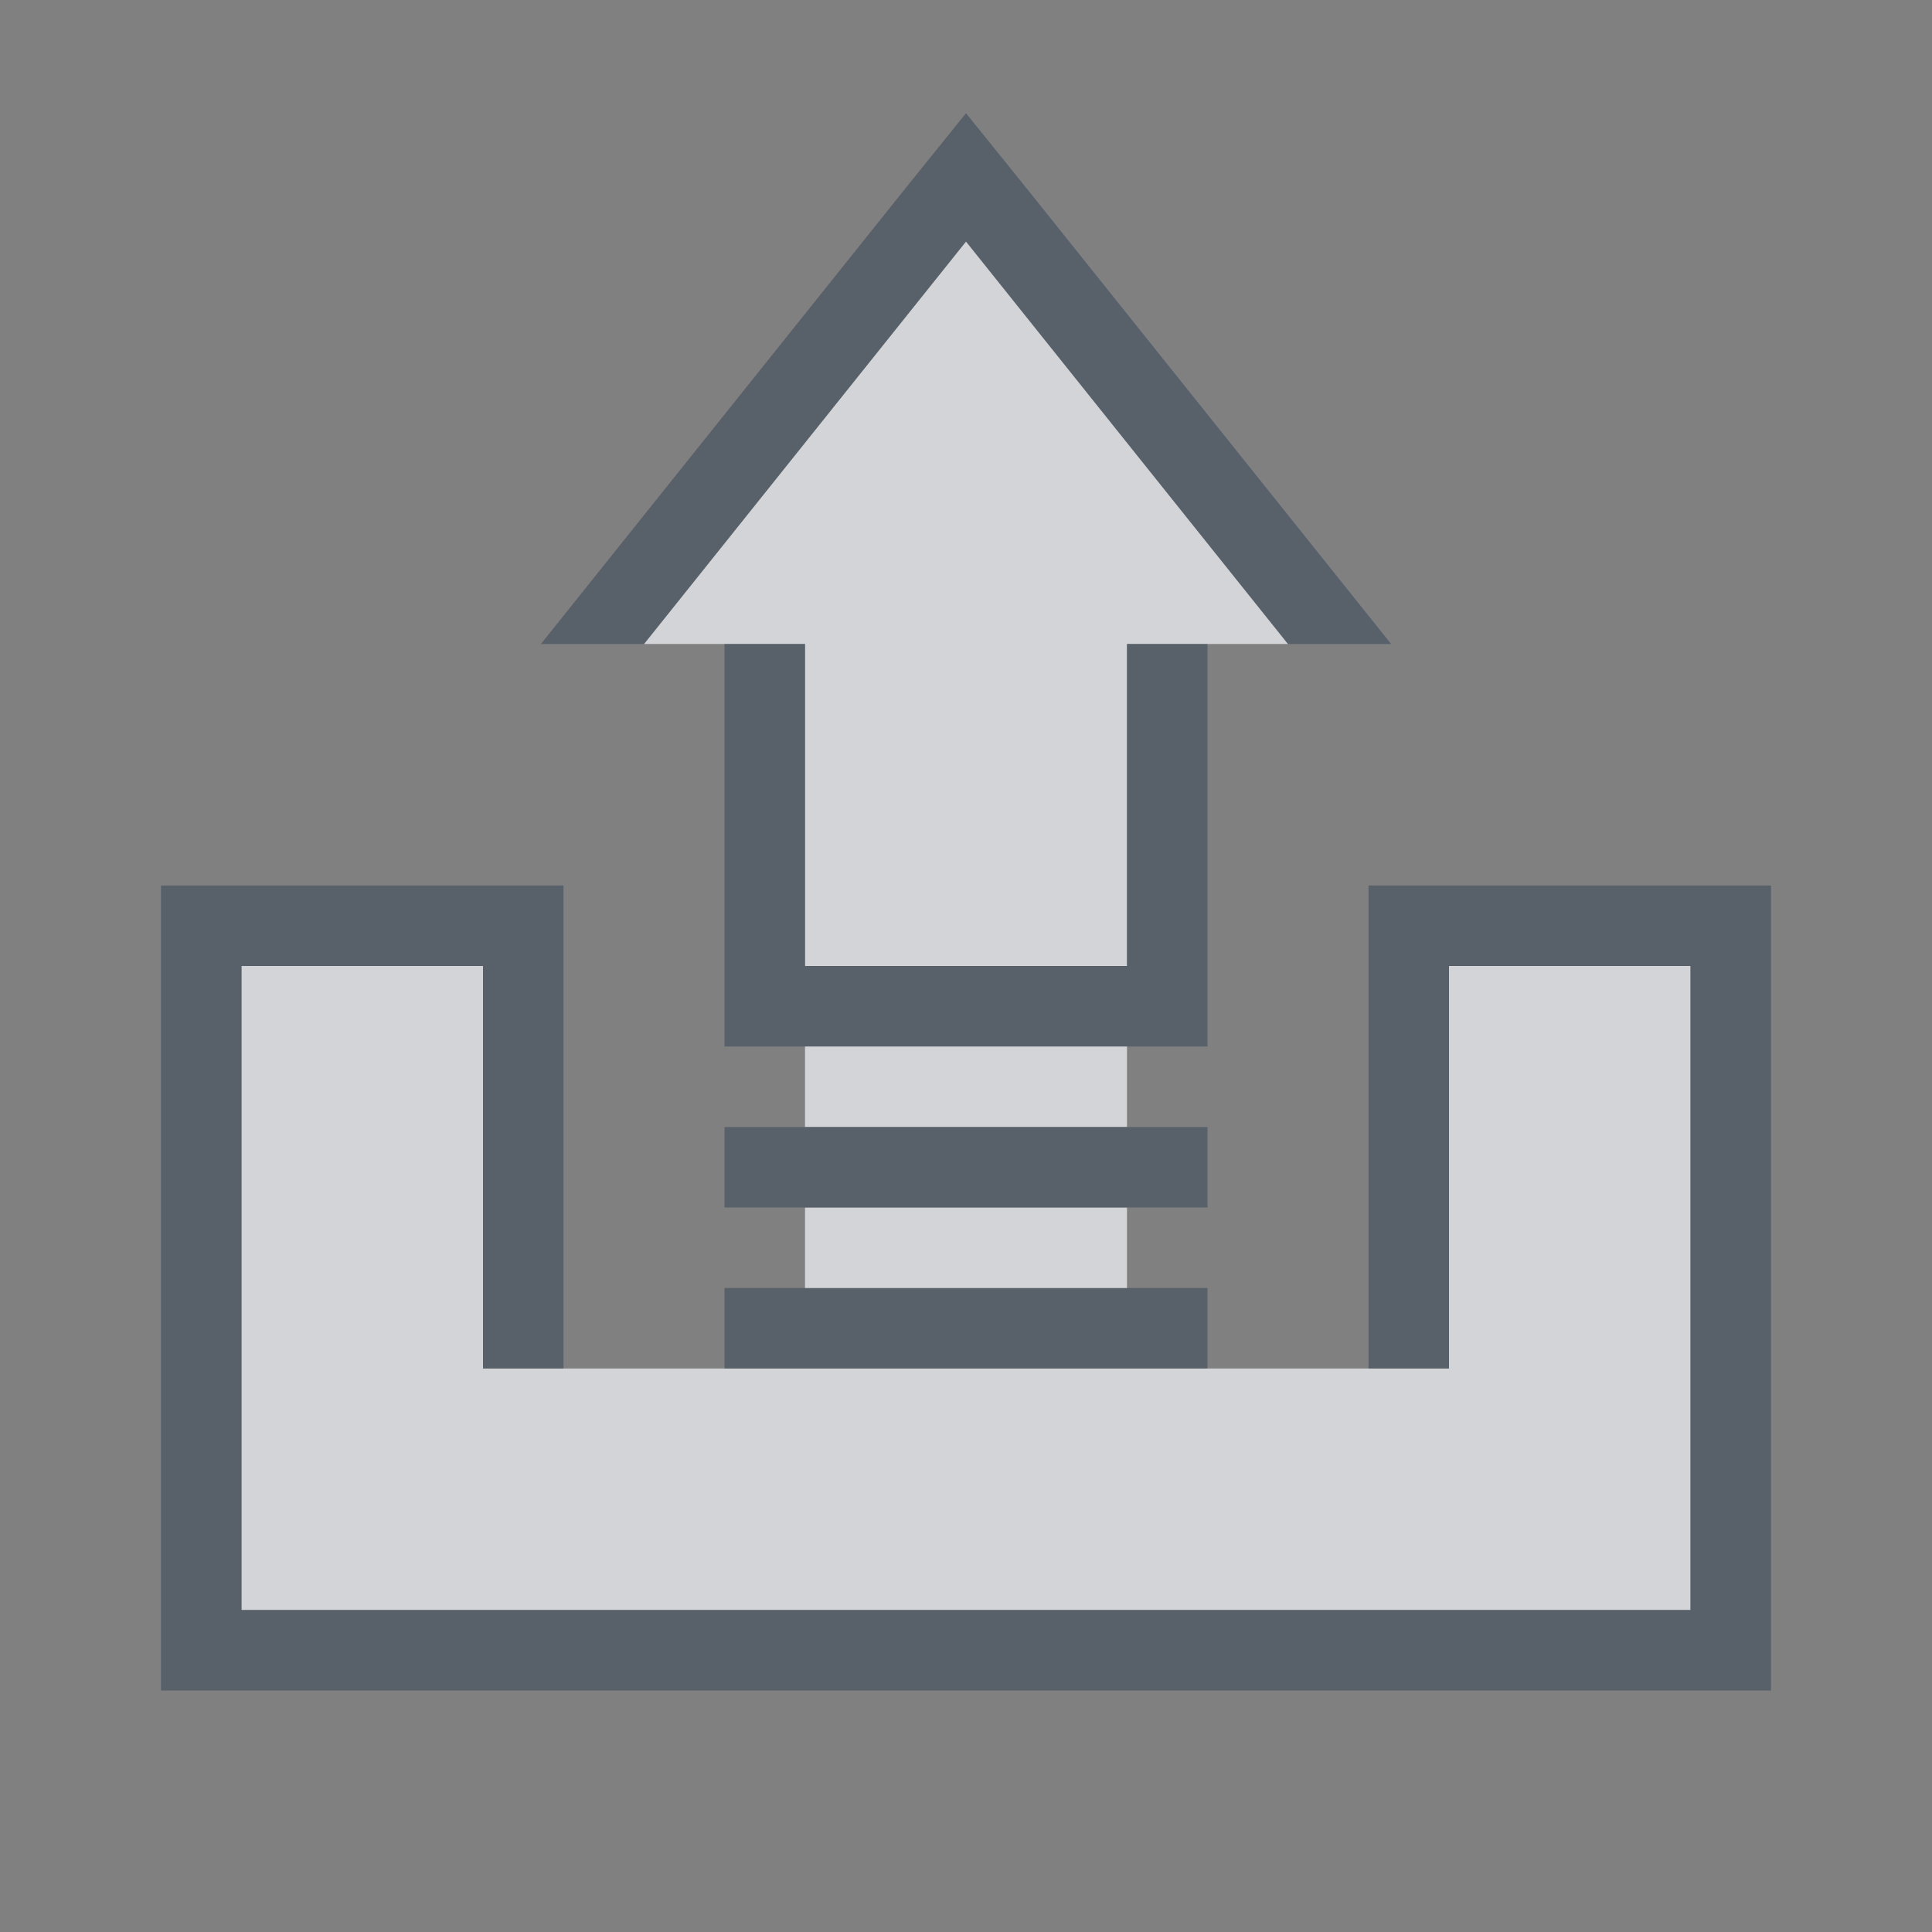 <?xml version="1.0" encoding="UTF-8" standalone="no"?>
<!-- Created with Inkscape (http://www.inkscape.org/) -->

<svg
   xmlns:dc="http://purl.org/dc/elements/1.1/"
   xmlns:cc="http://creativecommons.org/ns#"
   xmlns:rdf="http://www.w3.org/1999/02/22-rdf-syntax-ns#"
   xmlns:svg="http://www.w3.org/2000/svg"
   xmlns="http://www.w3.org/2000/svg"
   xmlns:sodipodi="http://sodipodi.sourceforge.net/DTD/sodipodi-0.dtd"
   xmlns:inkscape="http://www.inkscape.org/namespaces/inkscape"
   id="svg13094"
   height="24"
   width="24"
   version="1.1"
   inkscape:version="0.48.3.1 r9886"
   sodipodi:docname="mail-folder-outbox.svg">
  <rect width="100%" height="100%" fill="#808080" stroke="none"/>
  <defs
     id="defs3009" />
  <sodipodi:namedview
     pagecolor="#ffffff"
     bordercolor="#666666"
     borderopacity="1"
     objecttolerance="10"
     gridtolerance="10"
     guidetolerance="10"
     inkscape:pageopacity="0"
     inkscape:pageshadow="2"
     inkscape:window-width="1920"
     inkscape:window-height="1033"
     id="namedview3007"
     showgrid="true"
     inkscape:zoom="29.5"
     inkscape:cx="10.749531"
     inkscape:cy="12.374735"
     inkscape:window-x="-10"
     inkscape:window-y="25"
     inkscape:window-maximized="1"
     inkscape:current-layer="svg13094"
     inkscape:snap-bbox="true"
     inkscape:bbox-paths="true"
     inkscape:bbox-nodes="true"
     inkscape:snap-bbox-edge-midpoints="true"
     inkscape:snap-bbox-midpoints="true"
     inkscape:object-paths="true"
     inkscape:snap-intersection-paths="true"
     inkscape:object-nodes="true"
     inkscape:snap-smooth-nodes="true"
     inkscape:snap-midpoints="true"
     inkscape:snap-object-midpoints="true"
     inkscape:snap-center="true">
    <inkscape:grid
       type="xygrid"
       id="grid2982"
       empspacing="5"
       visible="true"
       enabled="true"
       snapvisiblegridlinesonly="true" />
  </sodipodi:namedview>
  <path
     id="path2985"
     d="m 3,12 0,8 2,0 14,0 2,0 0,-8 -3,0 0,5 -12,0 0,-5 z"
     style="color:#000000;fill:#EDEFF3;fill-opacity:0.758;fill-rule:nonzero;stroke:none;stroke-width:4;marker:none;visibility:visible;display:inline;overflow:visible;enable-background:accumulate"
     inkscape:connector-curvature="0"
     sodipodi:nodetypes="ccccccccccc" />
  <path
     style="color:#000000;fill:#485462;fill-opacity:0.7;fill-rule:nonzero;stroke:none;stroke-width:2;marker:none;visibility:visible;display:inline;overflow:visible;enable-background:accumulate"
     d="m 2,11 0,1 0,9 1,0 19,0 0,-1 0,-8 0,-1 -4,0 -1,0 0,5 0,0 0,1 0,0 1,0 0,-5 3,0 0,8 -18,0 0,-8 3,0 0,5 1,0 0,0 0,-1 0,0 0,-4 0,-1 z m 7,5 0,1 6,0 0,-1 z"
     id="rect2991"
     inkscape:connector-curvature="0"
     sodipodi:nodetypes="cccccccccccccccccccccccccccccccccc" />
  <path
     id="path3013"
     d="m 12,3 -4,5 2,0 0,4 4,0 0,-4 2,0 z"
     style="color:#000000;fill:#EDEFF3;fill-opacity:0.758;fill-rule:nonzero;stroke:none;stroke-width:2;marker:none;visibility:visible;display:inline;overflow:visible;enable-background:accumulate"
     inkscape:connector-curvature="0" />
  <path
     style="font-size:medium;font-style:normal;font-variant:normal;font-weight:normal;font-stretch:normal;text-indent:0;text-align:start;text-decoration:none;line-height:normal;letter-spacing:normal;word-spacing:normal;text-transform:none;direction:ltr;block-progression:tb;writing-mode:lr-tb;text-anchor:start;baseline-shift:baseline;color:#000000;fill:#485462;fill-opacity:0.7;fill-rule:nonzero;stroke:none;stroke-width:2;marker:none;visibility:visible;display:inline;overflow:visible;enable-background:accumulate;font-family:Sans;-inkscape-font-specification:Sans"
     d="m 12,1.406 -0.781,0.969 -4,5 L 6.719,8 8,8 l 4,-5 4,5 1.281,0 -0.5,-0.625 -4,-5 z M 9,8 l 0,4 0,1 1,0 4,0 1,0 0,-1 0,-4 -1,0 0,4 -4,0 0,-4 z"
     id="path3011"
     inkscape:connector-curvature="0"
     sodipodi:nodetypes="cccccccccccccccccccccccc" />
  <path
     style="color:#000000;fill:#EDEFF3;fill-opacity:0.758;fill-rule:nonzero;stroke:none;stroke-width:2;marker:none;visibility:visible;display:inline;overflow:visible;enable-background:accumulate"
     d="m 10,13 0,1 4,0 0,-1 z"
     id="path3009" />
  <path
     style="color:#000000;fill:#EDEFF3;fill-opacity:0.758;fill-rule:nonzero;stroke:none;stroke-width:2;marker:none;visibility:visible;display:inline;overflow:visible;enable-background:accumulate"
     d="m 10,15 0,1 4,0 0,-1 z"
     id="rect2992" />
  <rect
     y="14"
     x="9"
     height="1"
     width="6"
     id="rect3005"
     style="color:#000000;fill:#485462;fill-opacity:0.7;fill-rule:nonzero;stroke:none;stroke-width:2;marker:none;visibility:visible;display:inline;overflow:visible;enable-background:accumulate" />
</svg>
